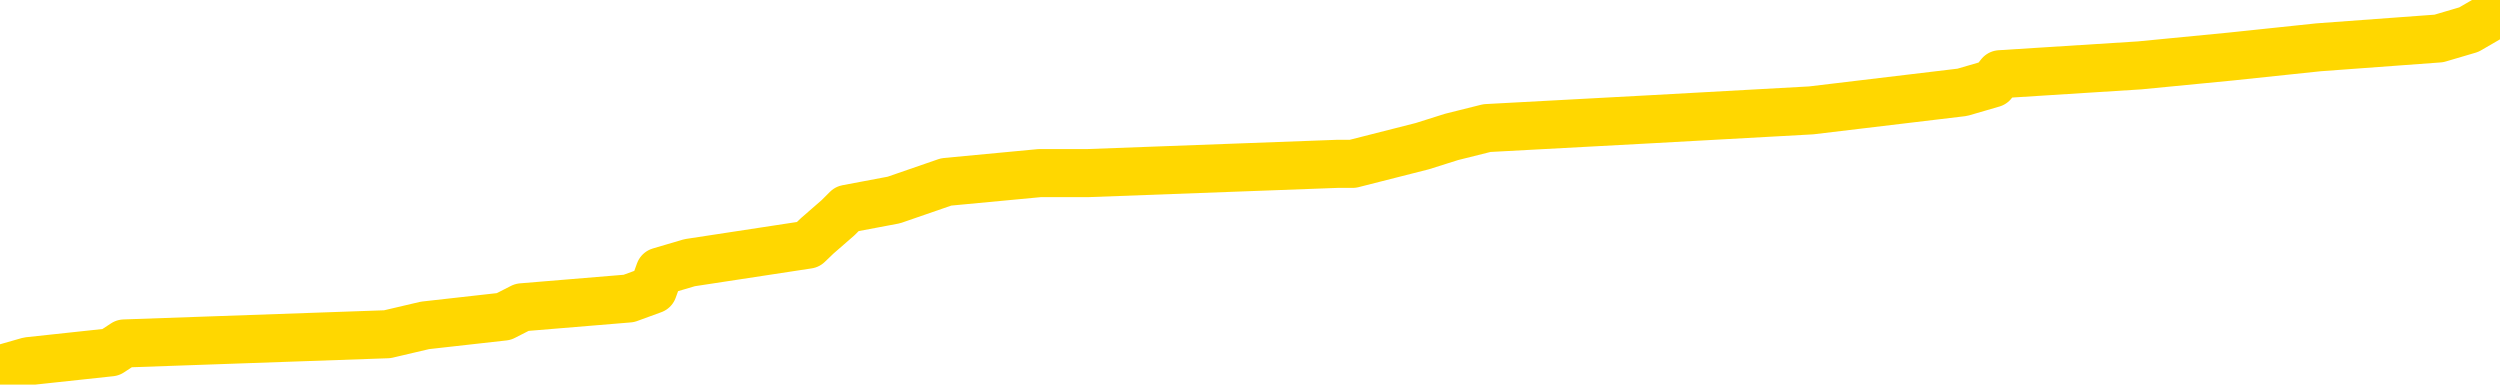 <svg xmlns="http://www.w3.org/2000/svg" version="1.1" viewBox="0 0 6500 1000">
	<path fill="none" stroke="gold" stroke-width="125" stroke-linecap="round" stroke-linejoin="round" d="M0 15581  L-146874 15581 L-146690 15558 L-146200 15512 L-145906 15488 L-145595 15442 L-145360 15418 L-145307 15372 L-145248 15325 L-145094 15302 L-145054 15255 L-144921 15232 L-144629 15208 L-144088 15208 L-143478 15185 L-143430 15185 L-142790 15162 L-142757 15162 L-142231 15162 L-142098 15138 L-141708 15092 L-141380 15045 L-141263 14999 L-141052 14952 L-140335 14952 L-139765 14929 L-139658 14929 L-139483 14905 L-139262 14859 L-138860 14835 L-138834 14789 L-137907 14742 L-137819 14695 L-137737 14649 L-137667 14602 L-137369 14579 L-137217 14532 L-135327 14556 L-135226 14556 L-134964 14556 L-134670 14579 L-134529 14532 L-134280 14532 L-134245 14509 L-134086 14486 L-133623 14439 L-133370 14416 L-133158 14369 L-132906 14346 L-132557 14322 L-131630 14276 L-131536 14229 L-131125 14206 L-129955 14159 L-128766 14136 L-128673 14089 L-128646 14043 L-128380 13996 L-128081 13949 L-127952 13903 L-127915 13856 L-127100 13856 L-126716 13879 L-125656 13903 L-125594 13903 L-125329 14369 L-124858 14812 L-124666 15255 L-124402 15698 L-124065 15675 L-123930 15651 L-123474 15628 L-122731 15605 L-122713 15581 L-122548 15535 L-122480 15535 L-121964 15512 L-120935 15512 L-120739 15488 L-120250 15465 L-119888 15442 L-119480 15442 L-119094 15465 L-117390 15465 L-117292 15465 L-117221 15465 L-117159 15465 L-116975 15442 L-116638 15442 L-115998 15418 L-115921 15395 L-115860 15395 L-115673 15372 L-115594 15372 L-115416 15348 L-115397 15325 L-115167 15325 L-114779 15302 L-113891 15302 L-113851 15278 L-113763 15255 L-113736 15208 L-112728 15185 L-112578 15138 L-112554 15115 L-112421 15092 L-112381 15069 L-111123 15045 L-111065 15045 L-110525 15022 L-110473 15022 L-110426 15022 L-110031 14999 L-109891 14975 L-109692 14952 L-109545 14952 L-109380 14952 L-109104 14975 L-108745 14975 L-108192 14952 L-107547 14929 L-107289 14882 L-107135 14859 L-106734 14835 L-106694 14812 L-106573 14789 L-106511 14812 L-106497 14812 L-106404 14812 L-106111 14789 L-105959 14695 L-105629 14649 L-105551 14602 L-105475 14579 L-105249 14509 L-105182 14462 L-104954 14416 L-104902 14369 L-104737 14346 L-103731 14322 L-103548 14299 L-102997 14276 L-102604 14229 L-102207 14206 L-101356 14159 L-101278 14136 L-100699 14113 L-100258 14113 L-100017 14089 L-99860 14089 L-99459 14043 L-99438 14043 L-98993 14019 L-98588 13996 L-98452 13949 L-98277 13903 L-98141 13856 L-97890 13809 L-96890 13786 L-96808 13763 L-96673 13740 L-96634 13716 L-95744 13693 L-95529 13670 L-95085 13646 L-94968 13623 L-94911 13600 L-94235 13600 L-94135 13576 L-94106 13576 L-92764 13553 L-92358 13530 L-92319 13506 L-91390 13483 L-91292 13460 L-91159 13436 L-90755 13413 L-90729 13390 L-90636 13366 L-90420 13343 L-90009 13297 L-88855 13250 L-88563 13203 L-88535 13157 L-87926 13133 L-87676 13087 L-87657 13063 L-86727 13040 L-86676 12993 L-86554 12970 L-86536 12923 L-86380 12900 L-86205 12854 L-86068 12830 L-86012 12807 L-85904 12784 L-85819 12760 L-85585 12737 L-85510 12714 L-85202 12690 L-85084 12667 L-84914 12644 L-84823 12620 L-84721 12620 L-84697 12597 L-84620 12597 L-84522 12550 L-84155 12527 L-84051 12504 L-83547 12480 L-83096 12457 L-83057 12434 L-83033 12411 L-82993 12387 L-82864 12364 L-82763 12341 L-82321 12317 L-82039 12294 L-81447 12271 L-81316 12247 L-81042 12201 L-80889 12177 L-80736 12154 L-80651 12107 L-80573 12084 L-80387 12061 L-80337 12061 L-80309 12038 L-80230 12014 L-80206 11991 L-79923 11944 L-79319 11898 L-78324 11874 L-78026 11851 L-77292 11828 L-77048 11804 L-76958 11781 L-76380 11758 L-75682 11734 L-74930 11711 L-74611 11688 L-74228 11641 L-74151 11618 L-73517 11595 L-73331 11571 L-73244 11571 L-73114 11571 L-72801 11548 L-72752 11525 L-72610 11501 L-72588 11478 L-71620 11455 L-71075 11431 L-70597 11431 L-70536 11431 L-70212 11431 L-70191 11408 L-70128 11408 L-69918 11385 L-69841 11361 L-69787 11338 L-69764 11315 L-69725 11291 L-69709 11268 L-68952 11245 L-68935 11221 L-68136 11198 L-67984 11175 L-67078 11152 L-66572 11128 L-66343 11082 L-66301 11082 L-66186 11058 L-66010 11035 L-65255 11058 L-65121 11035 L-64956 11012 L-64638 10988 L-64462 10942 L-63440 10895 L-63417 10848 L-63166 10825 L-62953 10778 L-62319 10755 L-62081 10709 L-62048 10662 L-61870 10615 L-61790 10569 L-61700 10545 L-61636 10499 L-61195 10452 L-61172 10429 L-60631 10405 L-60375 10382 L-59880 10359 L-59003 10335 L-58966 10312 L-58914 10289 L-58873 10266 L-58755 10242 L-58479 10219 L-58272 10172 L-58075 10126 L-58052 10079 L-58001 10032 L-57962 10009 L-57884 9986 L-57287 9939 L-57226 9916 L-57123 9892 L-56969 9869 L-56337 9846 L-55656 9823 L-55353 9776 L-55007 9753 L-54809 9729 L-54761 9683 L-54440 9659 L-53813 9636 L-53666 9613 L-53630 9589 L-53572 9566 L-53495 9519 L-53254 9519 L-53166 9496 L-53072 9473 L-52778 9449 L-52644 9426 L-52583 9403 L-52547 9356 L-52274 9356 L-51268 9333 L-51093 9310 L-51042 9310 L-50749 9286 L-50557 9240 L-50224 9216 L-49717 9193 L-49155 9146 L-49140 9100 L-49124 9076 L-49023 9030 L-48909 8983 L-48870 8937 L-48832 8913 L-48766 8913 L-48738 8890 L-48599 8913 L-48306 8913 L-48256 8913 L-48151 8913 L-47887 8890 L-47422 8867 L-47277 8867 L-47223 8820 L-47166 8797 L-46975 8773 L-46609 8750 L-46395 8750 L-46200 8750 L-46142 8750 L-46083 8703 L-45929 8680 L-45660 8657 L-45230 8773 L-45214 8773 L-45138 8750 L-45073 8727 L-44944 8564 L-44920 8540 L-44636 8517 L-44588 8494 L-44534 8470 L-44071 8447 L-44033 8447 L-43992 8424 L-43802 8400 L-43321 8377 L-42834 8354 L-42818 8330 L-42780 8307 L-42523 8284 L-42446 8237 L-42216 8214 L-42200 8167 L-41906 8121 L-41463 8097 L-41016 8074 L-40512 8051 L-40358 8027 L-40071 8004 L-40031 7957 L-39700 7934 L-39478 7911 L-38961 7864 L-38885 7841 L-38638 7794 L-38443 7747 L-38383 7724 L-37607 7701 L-37533 7701 L-37302 7678 L-37286 7678 L-37224 7654 L-37028 7631 L-36564 7631 L-36541 7608 L-36411 7608 L-35110 7608 L-35094 7608 L-35016 7584 L-34923 7584 L-34706 7584 L-34553 7561 L-34375 7584 L-34321 7608 L-34034 7631 L-33994 7631 L-33625 7631 L-33185 7631 L-33002 7631 L-32681 7608 L-32385 7608 L-31939 7561 L-31868 7538 L-31405 7491 L-30967 7468 L-30785 7444 L-29331 7398 L-29199 7374 L-28742 7328 L-28516 7304 L-28130 7258 L-27613 7211 L-26659 7165 L-25865 7118 L-25190 7095 L-24765 7048 L-24454 7025 L-24224 6955 L-23541 6885 L-23527 6815 L-23318 6722 L-23296 6698 L-23121 6652 L-22171 6628 L-21903 6582 L-21088 6558 L-20777 6512 L-20740 6488 L-20682 6442 L-20066 6418 L-19428 6372 L-17802 6349 L-17128 6325 L-16486 6325 L-16408 6325 L-16352 6325 L-16316 6325 L-16288 6302 L-16176 6255 L-16158 6232 L-16135 6209 L-15982 6185 L-15928 6139 L-15850 6115 L-15731 6092 L-15633 6069 L-15516 6045 L-15247 5999 L-14977 5975 L-14959 5929 L-14760 5906 L-14613 5859 L-14386 5836 L-14252 5812 L-13943 5789 L-13883 5766 L-13530 5719 L-13181 5696 L-13080 5672 L-13016 5626 L-12956 5602 L-12572 5556 L-12191 5532 L-12087 5509 L-11826 5486 L-11555 5439 L-11396 5416 L-11364 5393 L-11302 5369 L-11160 5346 L-10976 5323 L-10932 5299 L-10644 5299 L-10628 5276 L-10394 5276 L-10334 5253 L-10295 5253 L-9715 5229 L-9582 5206 L-9558 5113 L-9540 4950 L-9523 4763 L-9506 4577 L-9482 4390 L-9466 4250 L-9445 4087 L-9428 3924 L-9405 3830 L-9388 3737 L-9367 3667 L-9350 3621 L-9301 3551 L-9229 3481 L-9194 3364 L-9170 3271 L-9135 3178 L-9093 3084 L-9056 3038 L-9040 2944 L-9016 2875 L-8979 2828 L-8962 2758 L-8939 2711 L-8921 2665 L-8903 2618 L-8887 2571 L-8858 2501 L-8832 2432 L-8786 2408 L-8770 2362 L-8728 2338 L-8680 2292 L-8609 2245 L-8594 2198 L-8578 2152 L-8516 2128 L-8476 2105 L-8437 2082 L-8271 2058 L-8206 2035 L-8190 2012 L-8146 1965 L-8087 1942 L-7875 1919 L-7841 1895 L-7799 1872 L-7721 1849 L-7184 1825 L-7105 1802 L-7001 1755 L-6913 1732 L-6736 1709 L-6386 1685 L-6230 1662 L-5792 1639 L-5635 1615 L-5505 1592 L-4802 1546 L-4600 1522 L-3640 1476 L-3158 1452 L-3058 1452 L-2966 1429 L-2721 1406 L-2648 1382 L-2205 1336 L-2109 1312 L-2094 1289 L-2078 1266 L-2053 1242 L-1587 1219 L-1370 1196 L-1231 1173 L-937 1149 L-848 1126 L-807 1103 L-777 1079 L-605 1056 L-546 1033 L-470 1009 L-389 986 L-319 986 L-10 963 L74 939 L288 916 L323 893 L1007 869 L1105 846 L1310 823 L1357 799 L1635 776 L1698 753 L1715 706 L1793 683 L2101 636 L2125 613 L2179 566 L2202 543 L2324 520 L2460 473 L2704 450 L2830 450 L3477 426 L3493 426 L3517 426 L3698 380 L3774 356 L3866 333 L4293 310 L4709 287 L5102 240 L5181 217 L5200 193 L5563 170 L5800 147 L6028 123 L6341 100 L6419 77 L6500 30" />
</svg>

